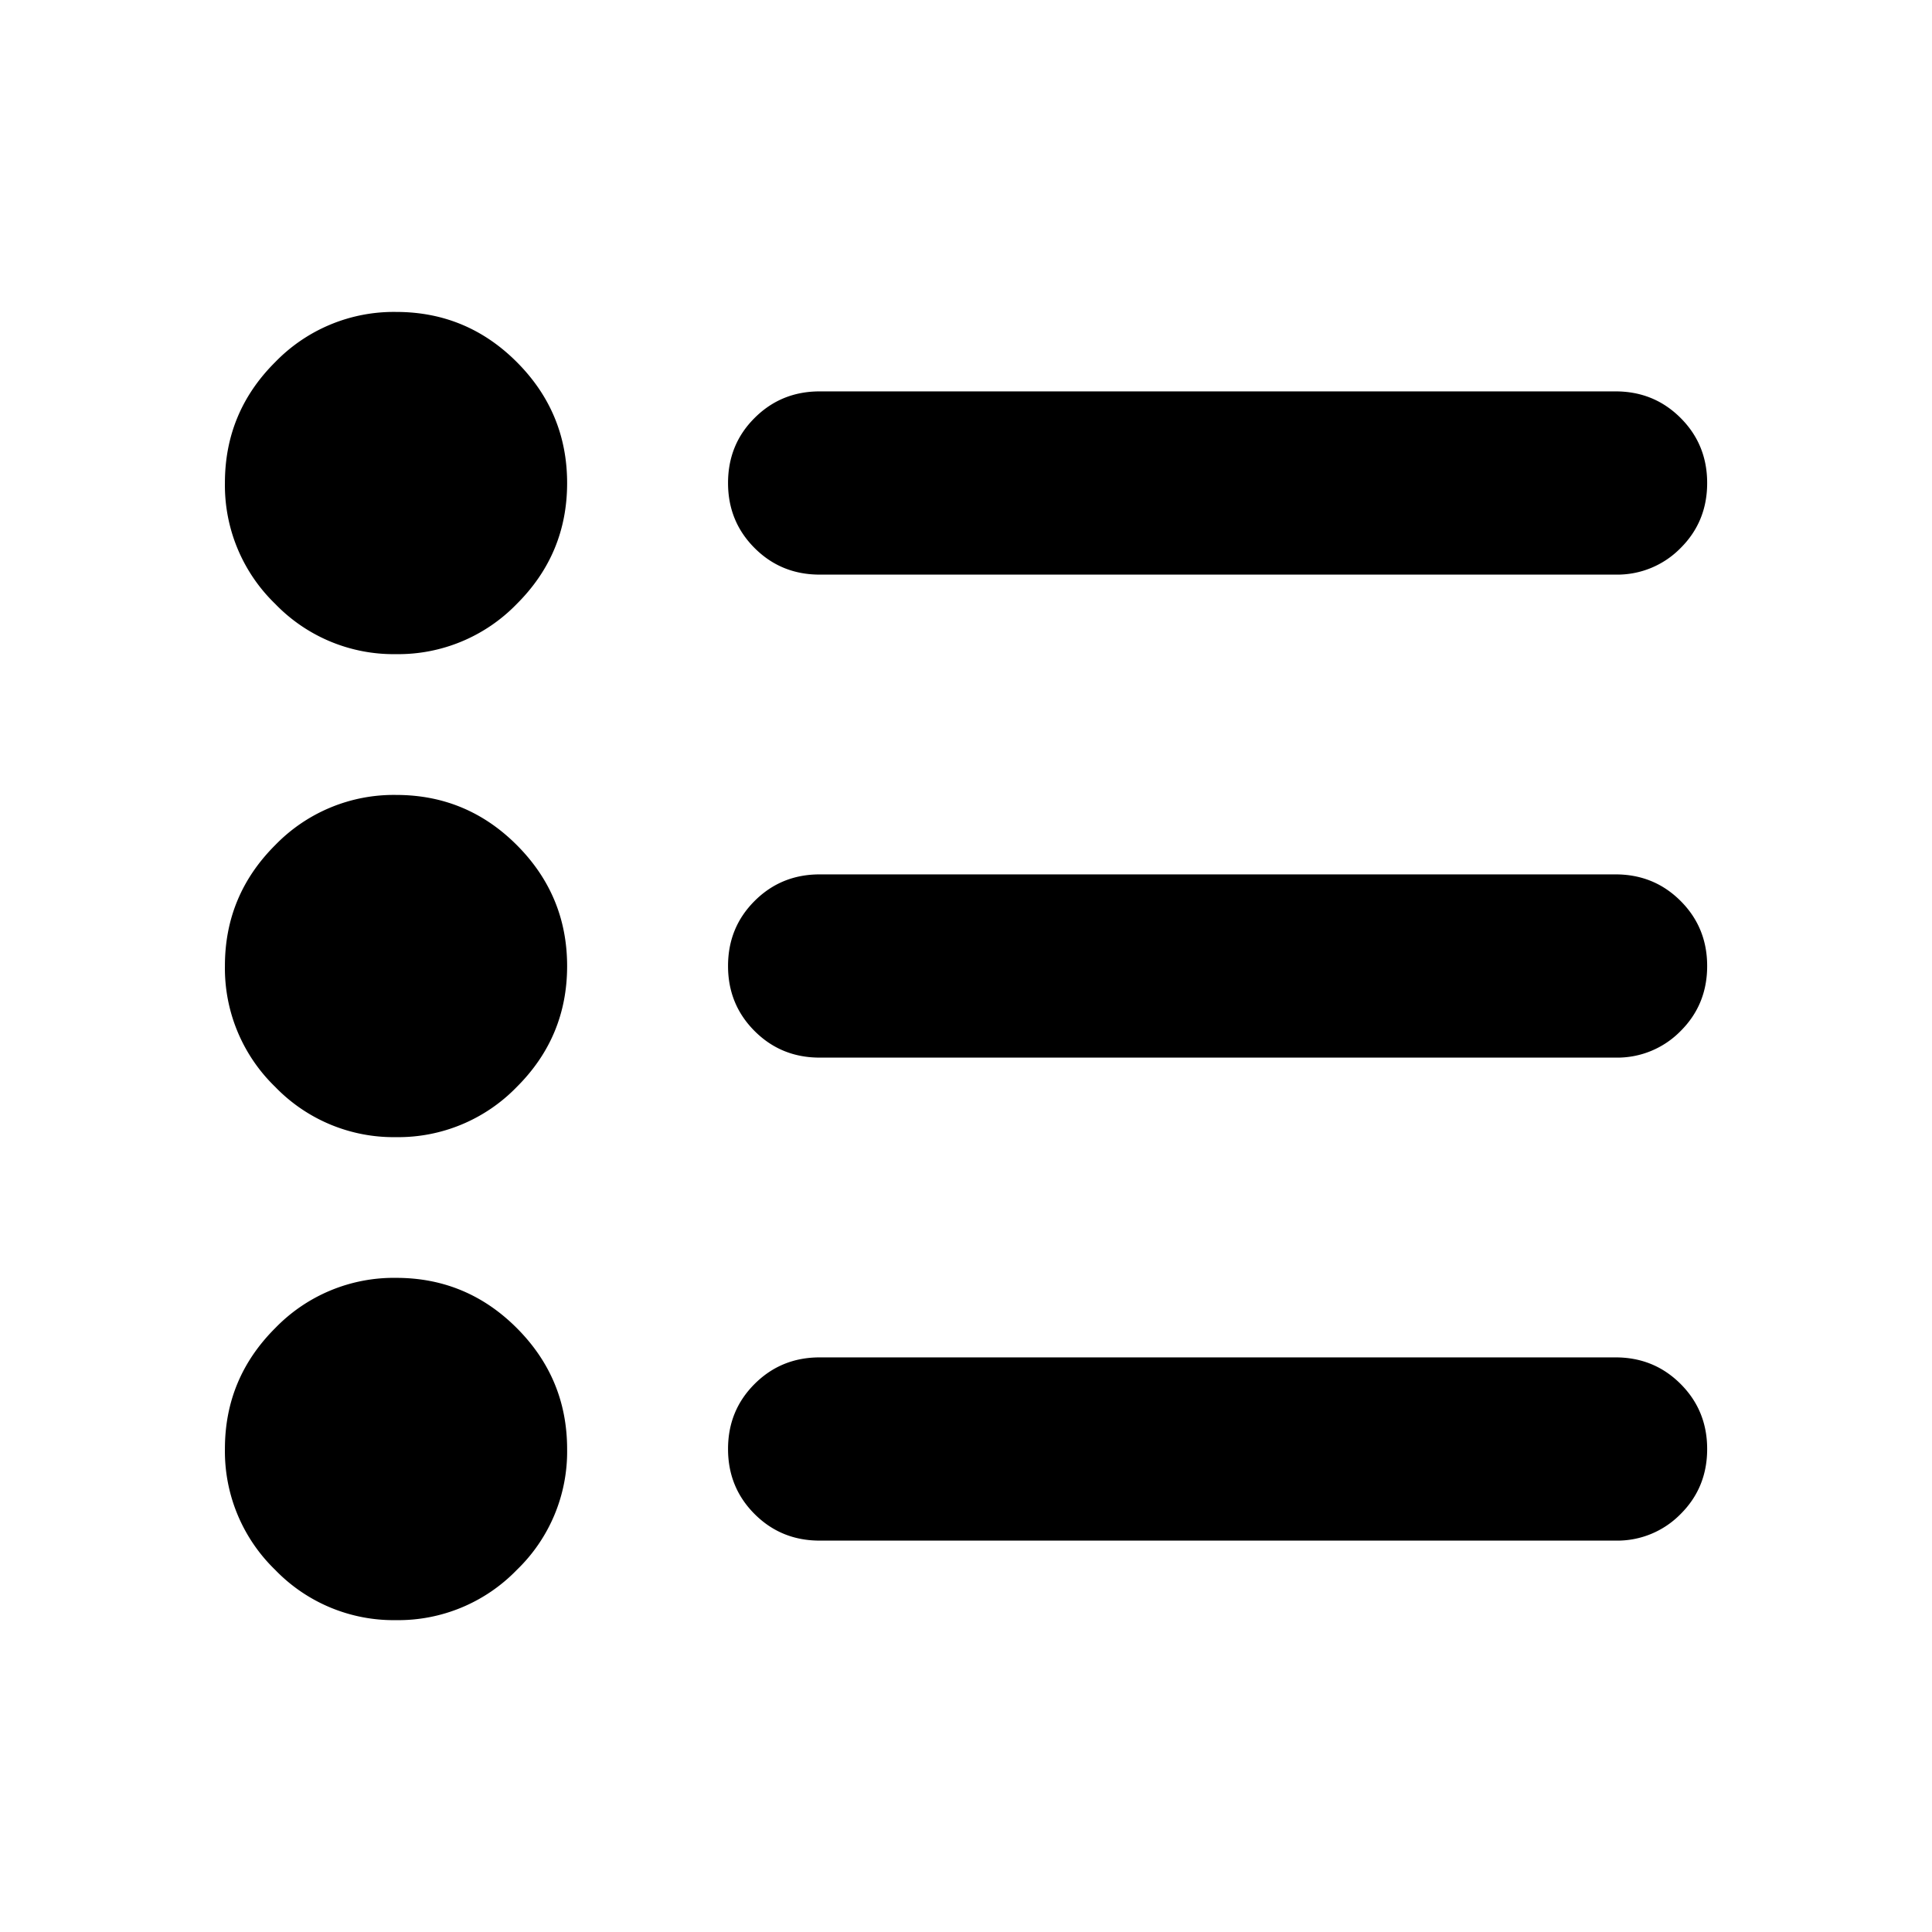 <svg width="24" height="24" fill="currentColor" viewBox="0 0 24 24">
  <path d="M10.182 19.138c-.319 0-.588-.11-.808-.33-.22-.22-.33-.489-.33-.808 0-.32.11-.588.33-.808.22-.22.49-.33.808-.33h9.887c.319 0 .588.11.808.33.22.22.33.489.33.808 0 .32-.11.589-.33.808a1.1 1.1 0 0 1-.808.33h-9.887Zm0-6c-.319 0-.588-.11-.808-.33-.22-.22-.33-.489-.33-.808 0-.32.11-.588.33-.808.22-.22.49-.33.808-.33h9.887c.319 0 .588.11.808.33.22.22.33.489.33.808 0 .32-.11.589-.33.808a1.1 1.1 0 0 1-.808.33h-9.887Zm0-6c-.319 0-.588-.11-.808-.33-.22-.22-.33-.489-.33-.808 0-.32.11-.589.33-.808.22-.22.49-.33.808-.33h9.887c.319 0 .588.11.808.33.22.22.33.489.33.808 0 .32-.11.589-.33.808a1.1 1.1 0 0 1-.808.33h-9.887ZM4.918 20.126a2.044 2.044 0 0 1-1.5-.625 2.05 2.05 0 0 1-.624-1.502c0-.585.208-1.085.625-1.501a2.05 2.05 0 0 1 1.502-.624c.585 0 1.085.209 1.5.625.416.417.624.918.624 1.503a2.04 2.04 0 0 1-.625 1.5 2.05 2.05 0 0 1-1.502.624Zm0-6a2.044 2.044 0 0 1-1.5-.625 2.05 2.05 0 0 1-.624-1.502c0-.585.208-1.085.625-1.501a2.05 2.05 0 0 1 1.502-.623c.585 0 1.085.208 1.5.624.416.417.624.918.624 1.502 0 .585-.208 1.086-.625 1.501a2.05 2.05 0 0 1-1.502.624Zm0-6a2.043 2.043 0 0 1-1.5-.625 2.05 2.05 0 0 1-.624-1.502c0-.585.208-1.086.625-1.501a2.05 2.05 0 0 1 1.502-.623c.585 0 1.085.208 1.5.624.416.417.624.918.624 1.502 0 .585-.208 1.086-.625 1.501a2.05 2.05 0 0 1-1.502.624Z"/>
</svg>
